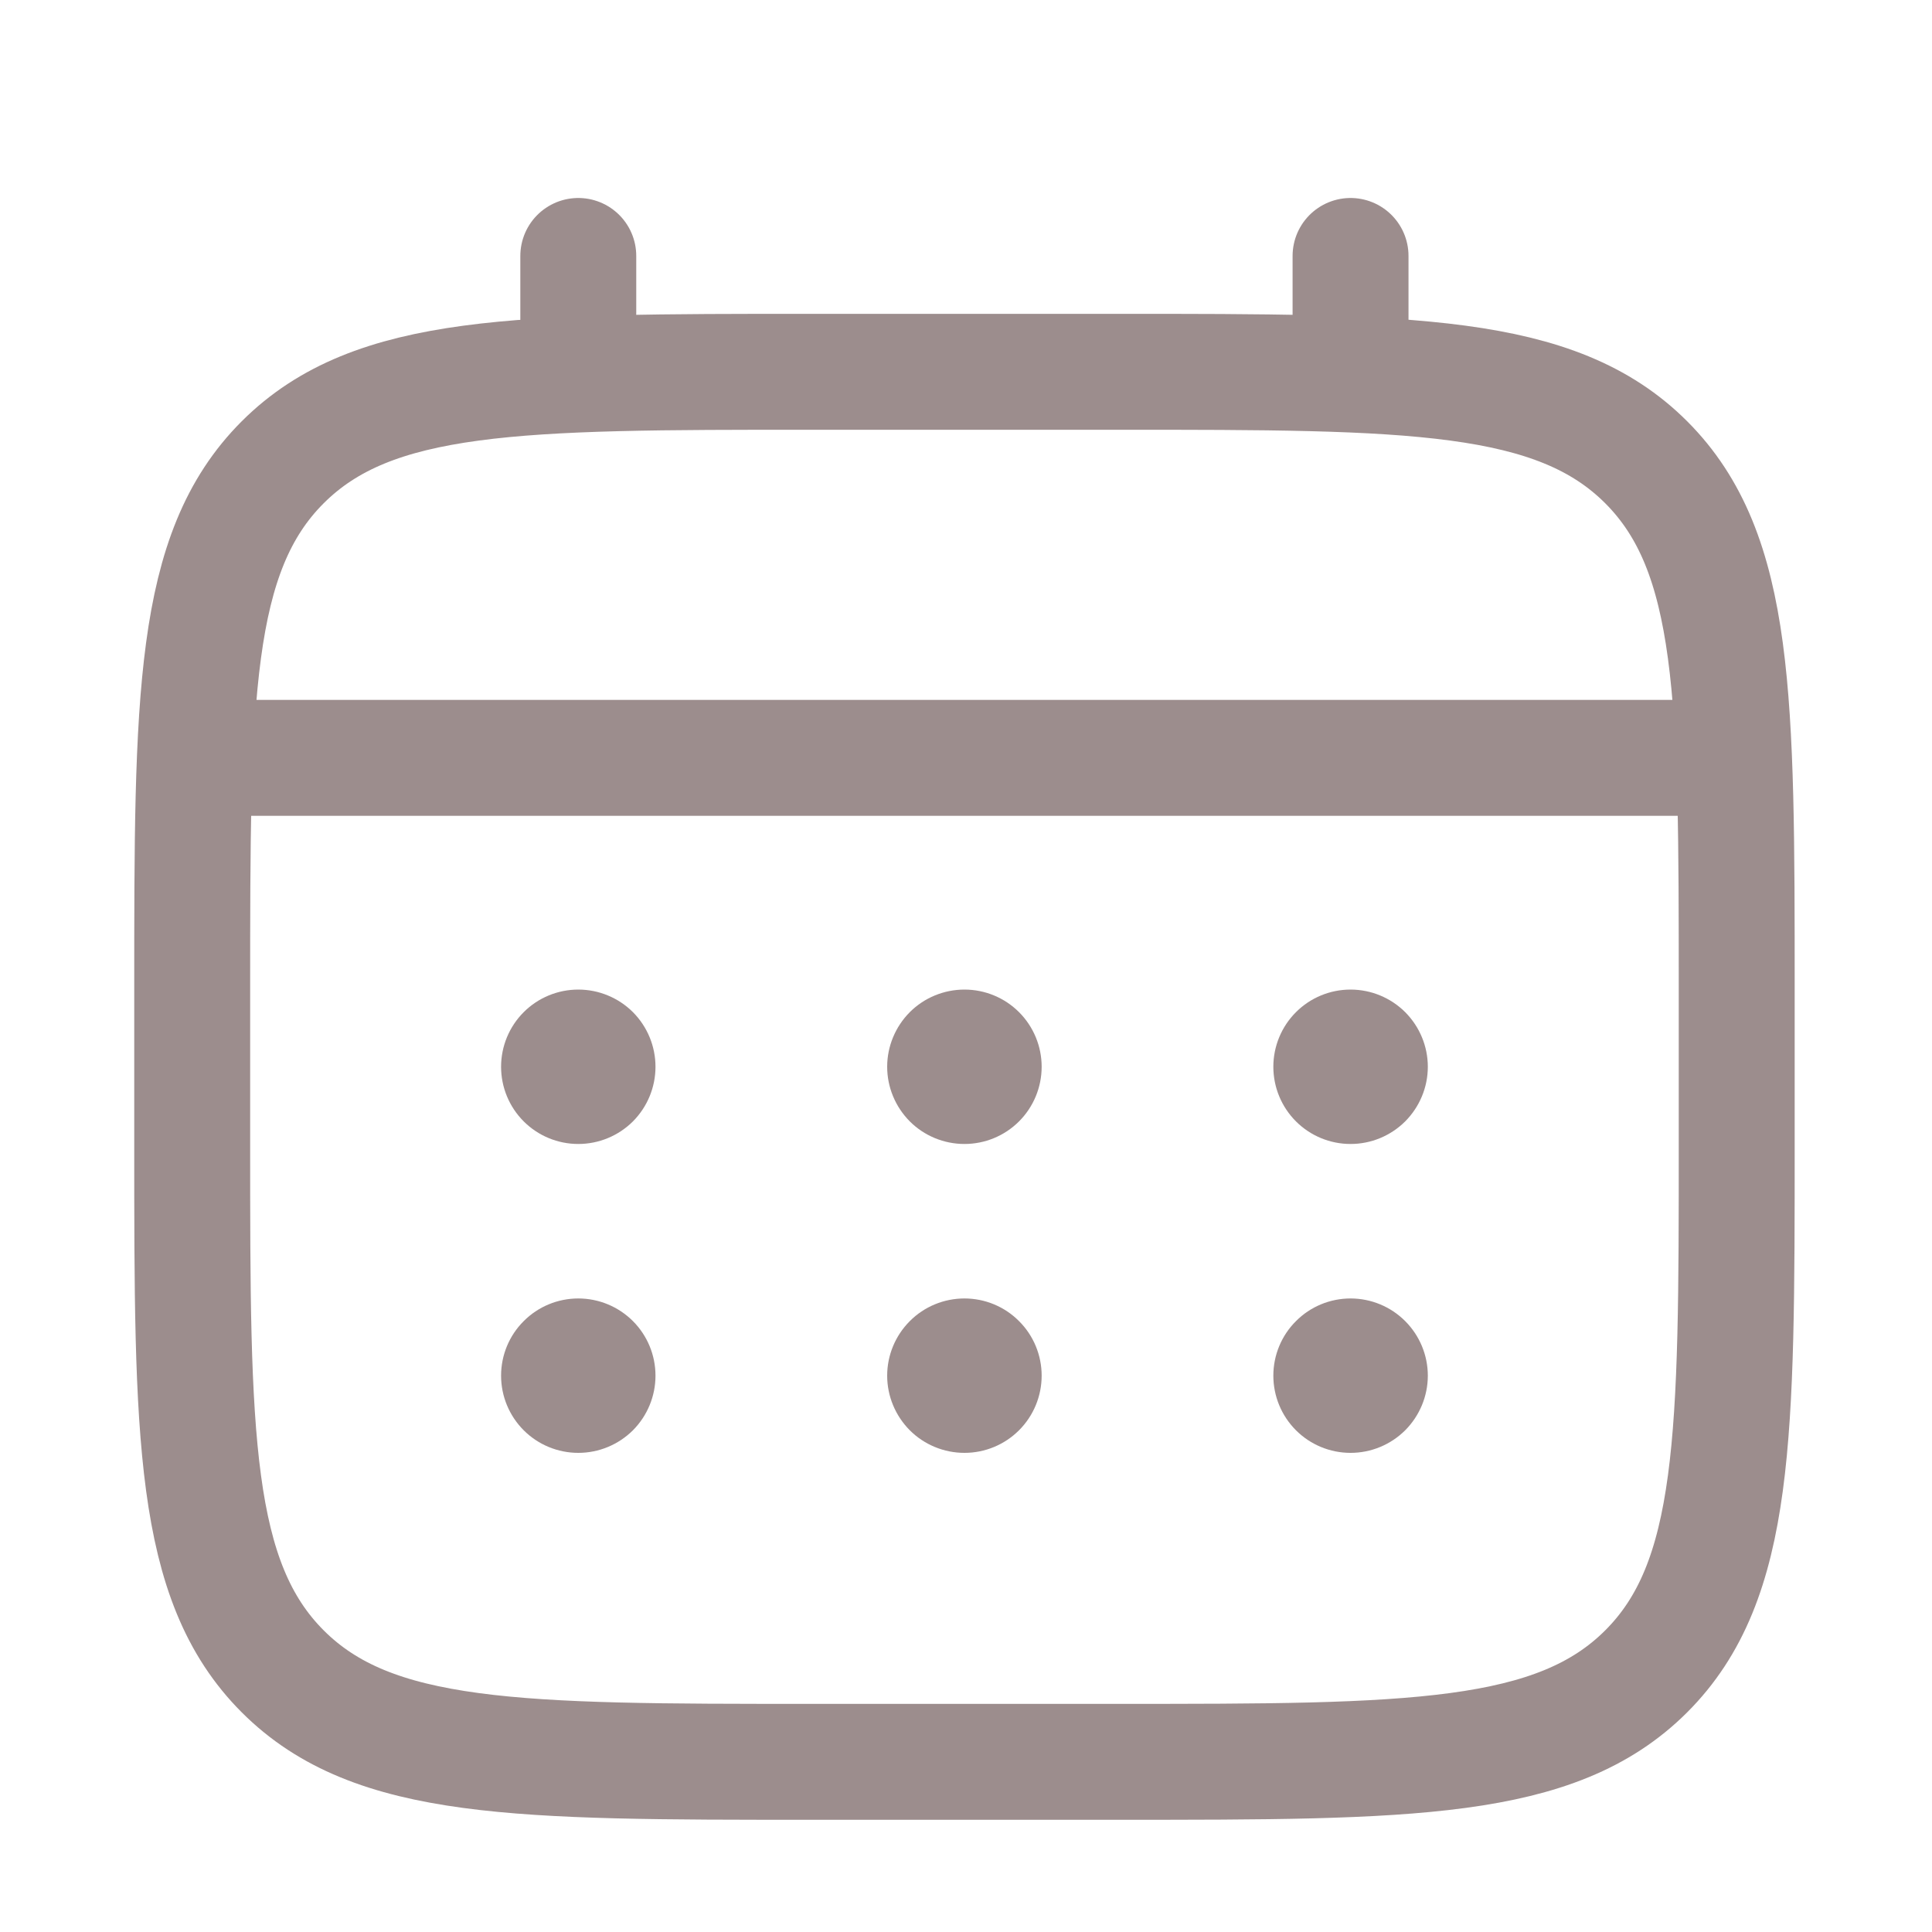 <svg width="25" height="25" viewBox="0 0 25 25" fill="none" xmlns="http://www.w3.org/2000/svg">
<path d="M2.487 12.805C2.487 9.037 2.487 7.152 3.658 5.982C4.829 4.812 6.713 4.811 10.481 4.811H14.479C18.247 4.811 20.131 4.811 21.302 5.982C22.472 7.153 22.473 9.037 22.473 12.805V14.804C22.473 18.572 22.473 20.457 21.302 21.627C20.131 22.797 18.247 22.798 14.479 22.798H10.481C6.713 22.798 4.828 22.798 3.658 21.627C2.488 20.456 2.487 18.572 2.487 14.804V12.805Z" stroke="#9C8D8D" stroke-width="1.5"/>
<path d="M7.483 4.81V3.312M17.476 4.81V3.312M2.986 9.807H21.973" stroke="#9C8D8D" stroke-width="1.5" stroke-linecap="round"/>
<path d="M18.476 17.801C18.476 18.066 18.37 18.32 18.183 18.508C17.995 18.695 17.741 18.8 17.476 18.8C17.211 18.8 16.957 18.695 16.77 18.508C16.582 18.32 16.477 18.066 16.477 17.801C16.477 17.536 16.582 17.282 16.77 17.095C16.957 16.907 17.211 16.802 17.476 16.802C17.741 16.802 17.995 16.907 18.183 17.095C18.37 17.282 18.476 17.536 18.476 17.801ZM18.476 13.804C18.476 14.069 18.37 14.323 18.183 14.511C17.995 14.698 17.741 14.803 17.476 14.803C17.211 14.803 16.957 14.698 16.77 14.511C16.582 14.323 16.477 14.069 16.477 13.804C16.477 13.539 16.582 13.285 16.77 13.097C16.957 12.91 17.211 12.805 17.476 12.805C17.741 12.805 17.995 12.91 18.183 13.097C18.37 13.285 18.476 13.539 18.476 13.804ZM13.479 17.801C13.479 18.066 13.374 18.32 13.186 18.508C12.999 18.695 12.745 18.8 12.48 18.8C12.215 18.8 11.96 18.695 11.773 18.508C11.586 18.32 11.48 18.066 11.48 17.801C11.48 17.536 11.586 17.282 11.773 17.095C11.96 16.907 12.215 16.802 12.48 16.802C12.745 16.802 12.999 16.907 13.186 17.095C13.374 17.282 13.479 17.536 13.479 17.801ZM13.479 13.804C13.479 14.069 13.374 14.323 13.186 14.511C12.999 14.698 12.745 14.803 12.48 14.803C12.215 14.803 11.96 14.698 11.773 14.511C11.586 14.323 11.48 14.069 11.48 13.804C11.48 13.539 11.586 13.285 11.773 13.097C11.96 12.91 12.215 12.805 12.48 12.805C12.745 12.805 12.999 12.91 13.186 13.097C13.374 13.285 13.479 13.539 13.479 13.804ZM8.482 17.801C8.482 18.066 8.377 18.32 8.19 18.508C8.002 18.695 7.748 18.8 7.483 18.8C7.218 18.8 6.964 18.695 6.777 18.508C6.589 18.32 6.484 18.066 6.484 17.801C6.484 17.536 6.589 17.282 6.777 17.095C6.964 16.907 7.218 16.802 7.483 16.802C7.748 16.802 8.002 16.907 8.19 17.095C8.377 17.282 8.482 17.536 8.482 17.801ZM8.482 13.804C8.482 14.069 8.377 14.323 8.19 14.511C8.002 14.698 7.748 14.803 7.483 14.803C7.218 14.803 6.964 14.698 6.777 14.511C6.589 14.323 6.484 14.069 6.484 13.804C6.484 13.539 6.589 13.285 6.777 13.097C6.964 12.91 7.218 12.805 7.483 12.805C7.748 12.805 8.002 12.91 8.19 13.097C8.377 13.285 8.482 13.539 8.482 13.804Z" fill="#9C8D8D"/>
</svg>
